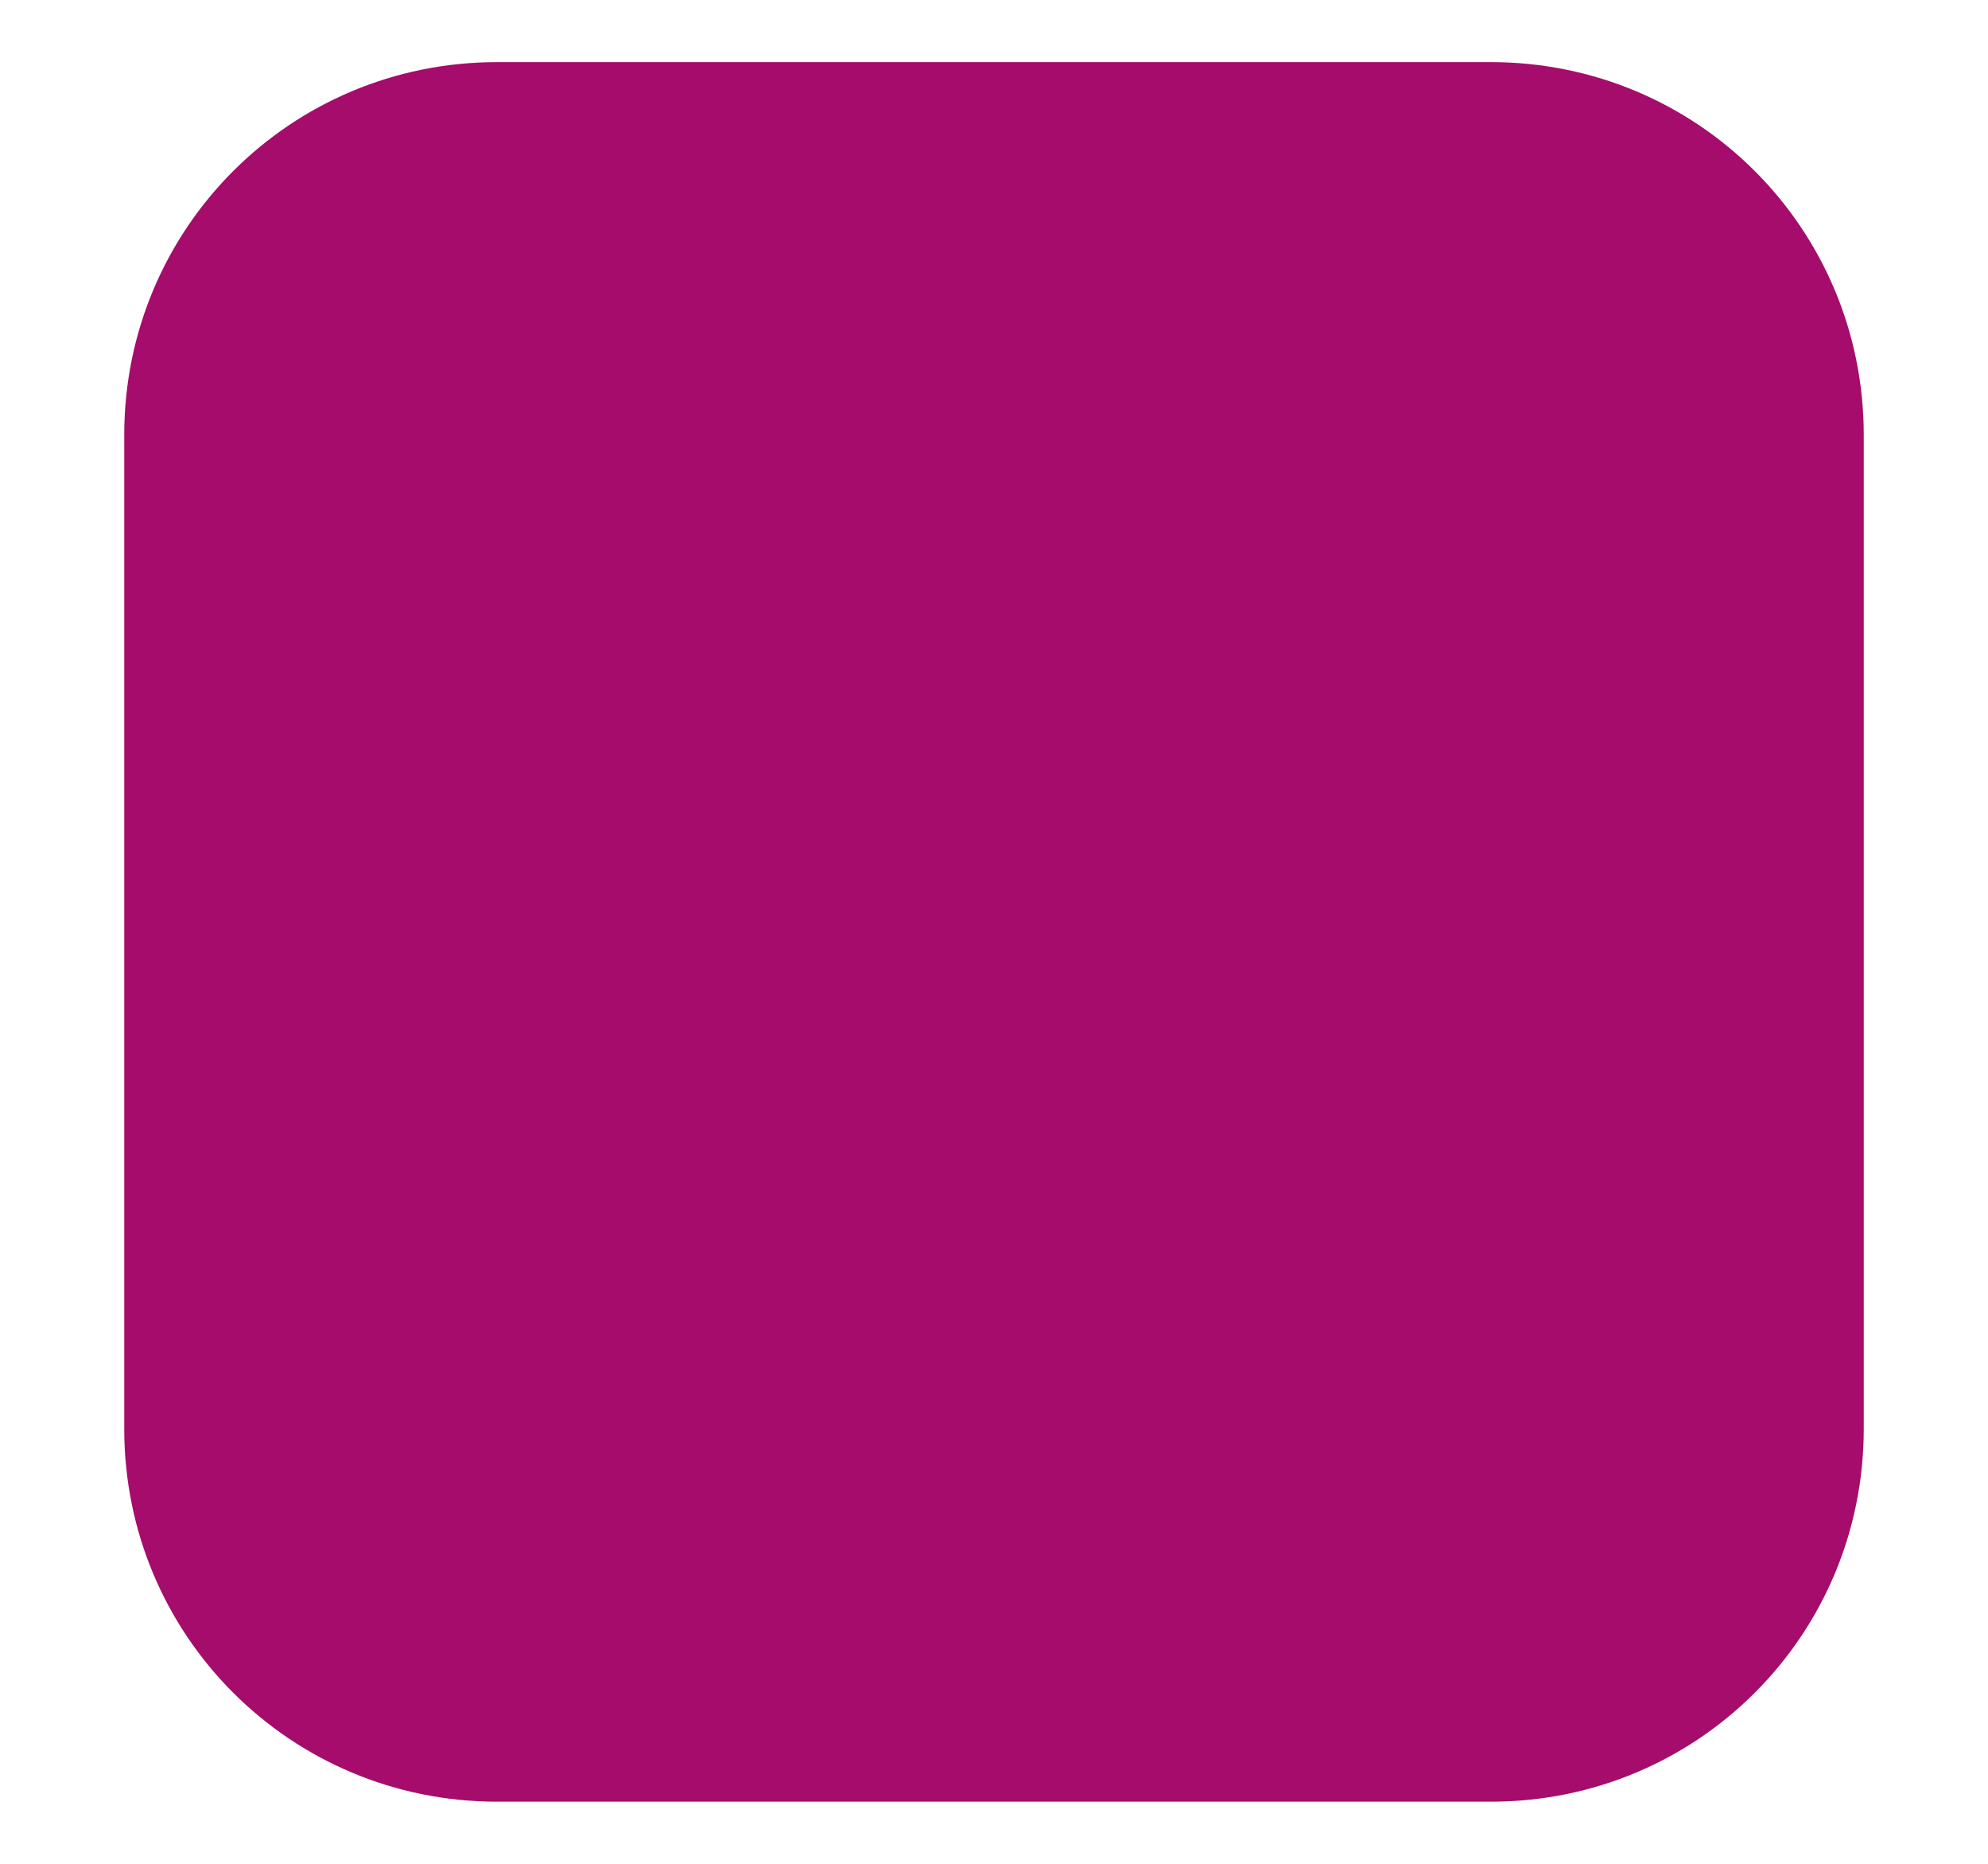<svg version="1.1" xmlns="http://www.w3.org/2000/svg" xmlns:xlink="http://www.w3.org/1999/xlink" width="32" height="30" viewBox="0,0,32,30"><g transform="translate(-224,-165)"><g stroke="none" stroke-miterlimit="10"><path d="M224,195v-30h32v30z" fill-opacity="0" fill="#000000" fill-rule="nonzero" stroke-width="0.408"/><path d="M232,166h16c3.324,0 6,2.676 6,6v16c0,3.324 -2.676,6 -6,6h-16c-3.324,0 -6,-2.676 -6,-6v-16c0,-3.324 2.676,-6 6,-6z" fill="#a50c6b" fill-rule="evenodd" stroke-width="1"/></g></g></svg>